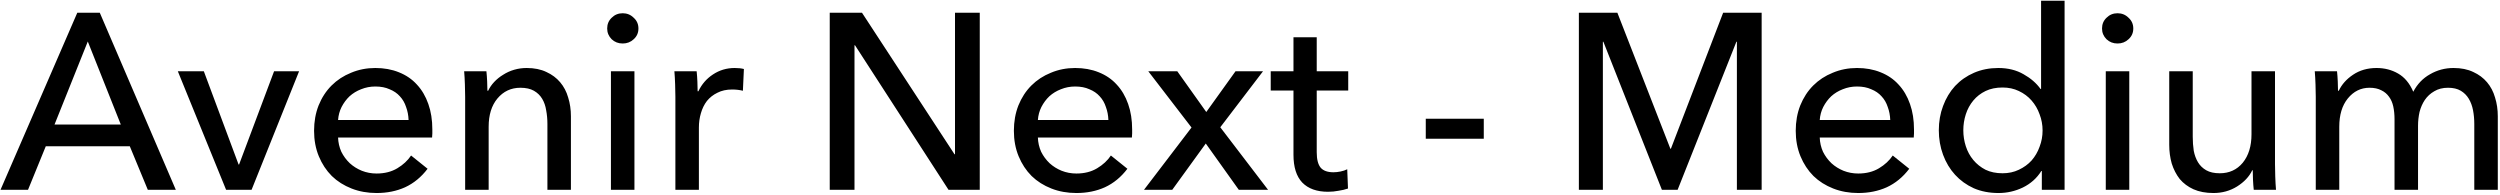 <svg width="909" height="71" viewBox="0 0 909 71" fill="none" xmlns="http://www.w3.org/2000/svg">
<path d="M10.192 69H0.192L28.102 4.633H36.285L63.922 69H53.74L47.194 53.181H16.647L10.192 69ZM19.829 45.272H43.921L31.921 15.088L19.829 45.272ZM91.476 69H82.203L64.656 25.907H74.112L86.749 59.818H86.93L99.658 25.907H108.749L91.476 69ZM148.561 43.635C148.5 41.938 148.197 40.362 147.652 38.908C147.167 37.392 146.409 36.089 145.379 34.998C144.409 33.907 143.167 33.059 141.652 32.453C140.197 31.786 138.47 31.453 136.47 31.453C134.651 31.453 132.924 31.786 131.287 32.453C129.712 33.059 128.318 33.907 127.105 34.998C125.954 36.089 124.984 37.392 124.196 38.908C123.469 40.362 123.045 41.938 122.923 43.635H148.561ZM157.198 47.09C157.198 47.575 157.198 48.06 157.198 48.544C157.198 49.029 157.167 49.514 157.107 49.999H122.923C122.984 51.817 123.378 53.545 124.105 55.181C124.893 56.757 125.924 58.151 127.196 59.363C128.469 60.515 129.924 61.424 131.56 62.091C133.257 62.757 135.045 63.091 136.924 63.091C139.833 63.091 142.349 62.454 144.47 61.181C146.591 59.909 148.258 58.363 149.47 56.545L155.47 61.363C153.167 64.394 150.44 66.636 147.288 68.091C144.197 69.485 140.742 70.182 136.924 70.182C133.651 70.182 130.621 69.636 127.833 68.545C125.045 67.454 122.651 65.939 120.651 64C118.651 62 117.075 59.606 115.923 56.818C114.772 54.03 114.196 50.939 114.196 47.544C114.196 44.211 114.741 41.15 115.832 38.362C116.984 35.514 118.56 33.089 120.56 31.089C122.56 29.089 124.924 27.544 127.651 26.453C130.378 25.301 133.318 24.725 136.47 24.725C139.621 24.725 142.47 25.24 145.015 26.271C147.622 27.301 149.803 28.786 151.561 30.726C153.379 32.665 154.773 35.029 155.743 37.817C156.713 40.544 157.198 43.635 157.198 47.09ZM176.857 25.907C176.978 26.998 177.069 28.241 177.13 29.634C177.19 30.968 177.221 32.089 177.221 32.998H177.493C178.039 31.847 178.766 30.786 179.675 29.816C180.645 28.786 181.736 27.907 182.948 27.18C184.16 26.392 185.494 25.786 186.948 25.362C188.403 24.937 189.918 24.725 191.494 24.725C194.282 24.725 196.676 25.21 198.676 26.18C200.676 27.089 202.343 28.331 203.676 29.907C205.01 31.483 205.98 33.332 206.586 35.453C207.252 37.574 207.586 39.847 207.586 42.272V69H199.04V45.09C199.04 43.332 198.888 41.665 198.585 40.09C198.343 38.514 197.858 37.12 197.131 35.908C196.403 34.695 195.403 33.726 194.131 32.998C192.858 32.271 191.221 31.907 189.221 31.907C185.827 31.907 183.039 33.211 180.857 35.817C178.736 38.362 177.675 41.787 177.675 46.09V69H169.129V35.18C169.129 34.029 169.099 32.544 169.038 30.726C168.978 28.907 168.887 27.301 168.766 25.907H176.857ZM230.681 69H222.135V25.907H230.681V69ZM232.135 10.361C232.135 11.937 231.559 13.24 230.408 14.27C229.317 15.3 227.983 15.816 226.408 15.816C224.832 15.816 223.498 15.3 222.407 14.27C221.316 13.179 220.771 11.876 220.771 10.361C220.771 8.785 221.316 7.482 222.407 6.452C223.498 5.361 224.832 4.815 226.408 4.815C227.983 4.815 229.317 5.361 230.408 6.452C231.559 7.482 232.135 8.785 232.135 10.361ZM245.571 35.18C245.571 34.029 245.541 32.544 245.48 30.726C245.42 28.907 245.329 27.301 245.208 25.907H253.299C253.42 26.998 253.511 28.271 253.572 29.726C253.632 31.119 253.662 32.271 253.662 33.18H253.935C255.147 30.635 256.905 28.604 259.208 27.089C261.572 25.513 264.208 24.725 267.118 24.725C268.451 24.725 269.572 24.846 270.481 25.089L270.118 32.998C268.906 32.695 267.602 32.544 266.208 32.544C264.148 32.544 262.36 32.938 260.845 33.726C259.329 34.453 258.057 35.453 257.026 36.726C256.056 37.999 255.329 39.483 254.844 41.181C254.359 42.817 254.117 44.544 254.117 46.363V69H245.571V35.18ZM347.058 56.09H347.24V4.633H356.24V69H344.876L310.875 16.452H310.693V69H301.692V4.633H313.42L347.058 56.09ZM403.012 43.635C402.951 41.938 402.648 40.362 402.103 38.908C401.618 37.392 400.86 36.089 399.83 34.998C398.86 33.907 397.618 33.059 396.102 32.453C394.648 31.786 392.92 31.453 390.92 31.453C389.102 31.453 387.375 31.786 385.738 32.453C384.162 33.059 382.768 33.907 381.556 34.998C380.405 36.089 379.435 37.392 378.647 38.908C377.92 40.362 377.495 41.938 377.374 43.635H403.012ZM411.648 47.09C411.648 47.575 411.648 48.06 411.648 48.544C411.648 49.029 411.618 49.514 411.558 49.999H377.374C377.435 51.817 377.829 53.545 378.556 55.181C379.344 56.757 380.374 58.151 381.647 59.363C382.92 60.515 384.374 61.424 386.011 62.091C387.708 62.757 389.496 63.091 391.375 63.091C394.284 63.091 396.799 62.454 398.921 61.181C401.042 59.909 402.709 58.363 403.921 56.545L409.921 61.363C407.618 64.394 404.891 66.636 401.739 68.091C398.648 69.485 395.193 70.182 391.375 70.182C388.102 70.182 385.071 69.636 382.283 68.545C379.495 67.454 377.101 65.939 375.101 64C373.101 62 371.525 59.606 370.374 56.818C369.222 54.03 368.646 50.939 368.646 47.544C368.646 44.211 369.192 41.15 370.283 38.362C371.434 35.514 373.01 33.089 375.01 31.089C377.01 29.089 379.374 27.544 382.102 26.453C384.829 25.301 387.769 24.725 390.92 24.725C394.072 24.725 396.921 25.24 399.466 26.271C402.072 27.301 404.254 28.786 406.012 30.726C407.83 32.665 409.224 35.029 410.194 37.817C411.164 40.544 411.648 43.635 411.648 47.09ZM433.238 46.363L417.51 25.907H428.056L438.602 40.726L449.239 25.907H459.239L443.693 46.272L461.058 69H450.421L438.42 52.181L426.238 69H415.965L433.238 46.363ZM490.217 32.907H478.762V55.363C478.762 57.969 479.247 59.848 480.217 61C481.187 62.091 482.732 62.636 484.854 62.636C485.641 62.636 486.49 62.545 487.399 62.363C488.308 62.181 489.127 61.909 489.854 61.545L490.127 68.545C489.096 68.909 487.945 69.182 486.672 69.364C485.46 69.606 484.187 69.727 482.853 69.727C478.793 69.727 475.671 68.606 473.489 66.364C471.368 64.121 470.307 60.757 470.307 56.272V32.907H462.034V25.907H470.307V13.543H478.762V25.907H490.217V32.907ZM539.502 50.454H518.41V43.181H539.502V50.454ZM607.351 54.09H607.533L626.534 4.633H640.535V69H631.534V15.179H631.352L609.988 69H604.26L582.987 15.179H582.805V69H574.077V4.633H588.078L607.351 54.09ZM687.293 43.635C687.233 41.938 686.93 40.362 686.384 38.908C685.899 37.392 685.142 36.089 684.111 34.998C683.142 33.907 681.899 33.059 680.384 32.453C678.929 31.786 677.202 31.453 675.202 31.453C673.384 31.453 671.656 31.786 670.02 32.453C668.444 33.059 667.05 33.907 665.838 34.998C664.686 36.089 663.716 37.392 662.929 38.908C662.201 40.362 661.777 41.938 661.656 43.635H687.293ZM695.93 47.09C695.93 47.575 695.93 48.06 695.93 48.544C695.93 49.029 695.9 49.514 695.839 49.999H661.656C661.716 51.817 662.11 53.545 662.838 55.181C663.626 56.757 664.656 58.151 665.929 59.363C667.202 60.515 668.656 61.424 670.293 62.091C671.99 62.757 673.778 63.091 675.656 63.091C678.566 63.091 681.081 62.454 683.202 61.181C685.324 59.909 686.99 58.363 688.202 56.545L694.203 61.363C691.9 64.394 689.172 66.636 686.021 68.091C682.93 69.485 679.475 70.182 675.656 70.182C672.384 70.182 669.353 69.636 666.565 68.545C663.777 67.454 661.383 65.939 659.383 64C657.383 62 655.807 59.606 654.655 56.818C653.504 54.03 652.928 50.939 652.928 47.544C652.928 44.211 653.474 41.15 654.565 38.362C655.716 35.514 657.292 33.089 659.292 31.089C661.292 29.089 663.656 27.544 666.383 26.453C669.111 25.301 672.05 24.725 675.202 24.725C678.354 24.725 681.202 25.24 683.748 26.271C686.354 27.301 688.536 28.786 690.293 30.726C692.112 32.665 693.506 35.029 694.475 37.817C695.445 40.544 695.93 43.635 695.93 47.09ZM742.227 62.181C740.591 64.788 738.348 66.788 735.499 68.182C732.711 69.515 729.772 70.182 726.681 70.182C723.347 70.182 720.347 69.606 717.68 68.454C715.014 67.242 712.741 65.606 710.862 63.545C708.983 61.484 707.528 59.06 706.498 56.272C705.468 53.484 704.953 50.514 704.953 47.363C704.953 44.211 705.468 41.271 706.498 38.544C707.528 35.756 708.983 33.332 710.862 31.271C712.801 29.21 715.105 27.604 717.771 26.453C720.438 25.301 723.378 24.725 726.59 24.725C730.105 24.725 733.166 25.483 735.772 26.998C738.378 28.453 740.439 30.241 741.954 32.362H742.136V0.27H750.682V69H742.409V62.181H742.227ZM713.862 47.363C713.862 49.363 714.165 51.302 714.771 53.181C715.377 55.06 716.286 56.727 717.499 58.181C718.711 59.636 720.196 60.818 721.953 61.727C723.711 62.575 725.772 63 728.135 63C730.317 63 732.287 62.575 734.045 61.727C735.863 60.878 737.409 59.757 738.681 58.363C739.954 56.908 740.924 55.242 741.591 53.363C742.318 51.484 742.682 49.514 742.682 47.453C742.682 45.393 742.318 43.423 741.591 41.544C740.924 39.665 739.954 37.999 738.681 36.544C737.409 35.089 735.863 33.938 734.045 33.089C732.287 32.241 730.317 31.817 728.135 31.817C725.772 31.817 723.711 32.241 721.953 33.089C720.196 33.938 718.711 35.089 717.499 36.544C716.286 37.999 715.377 39.665 714.771 41.544C714.165 43.423 713.862 45.362 713.862 47.363ZM774.207 69H765.661V25.907H774.207V69ZM775.662 10.361C775.662 11.937 775.086 13.24 773.934 14.27C772.843 15.3 771.51 15.816 769.934 15.816C768.358 15.816 767.025 15.3 765.934 14.27C764.843 13.179 764.298 11.876 764.298 10.361C764.298 8.785 764.843 7.482 765.934 6.452C767.025 5.361 768.358 4.815 769.934 4.815C771.51 4.815 772.843 5.361 773.934 6.452C775.086 7.482 775.662 8.785 775.662 10.361ZM819.463 69C819.342 67.909 819.251 66.697 819.19 65.364C819.129 63.969 819.099 62.818 819.099 61.909H818.917C817.826 64.212 815.978 66.182 813.372 67.818C810.826 69.394 807.977 70.182 804.826 70.182C802.038 70.182 799.613 69.727 797.553 68.818C795.553 67.909 793.886 66.667 792.552 65.091C791.28 63.454 790.31 61.575 789.643 59.454C789.037 57.333 788.734 55.06 788.734 52.636V25.907H797.28V49.726C797.28 51.484 797.401 53.181 797.644 54.818C797.947 56.393 798.462 57.787 799.189 58.999C799.916 60.212 800.916 61.181 802.189 61.909C803.462 62.636 805.098 63 807.099 63C810.553 63 813.341 61.727 815.463 59.181C817.584 56.575 818.645 53.12 818.645 48.817V25.907H827.19V59.727C827.19 60.878 827.221 62.363 827.281 64.182C827.342 66 827.433 67.606 827.554 69H819.463ZM850.376 32.998C851.467 30.695 853.195 28.756 855.558 27.18C857.983 25.543 860.831 24.725 864.104 24.725C867.013 24.725 869.62 25.392 871.923 26.725C874.286 28.059 876.135 30.271 877.468 33.362C878.923 30.574 880.953 28.453 883.56 26.998C886.166 25.483 889.014 24.725 892.105 24.725C894.893 24.725 897.287 25.21 899.288 26.18C901.288 27.089 902.954 28.331 904.288 29.907C905.621 31.483 906.591 33.332 907.197 35.453C907.864 37.574 908.197 39.847 908.197 42.272V69H899.651V45.09C899.651 43.332 899.5 41.665 899.197 40.09C898.894 38.514 898.378 37.12 897.651 35.908C896.924 34.695 895.954 33.726 894.742 32.998C893.53 32.271 891.984 31.907 890.105 31.907C888.166 31.907 886.499 32.332 885.105 33.18C883.711 33.968 882.56 35.029 881.65 36.362C880.802 37.635 880.165 39.09 879.741 40.726C879.378 42.362 879.196 44.029 879.196 45.726V69H870.65V43.362C870.65 41.665 870.498 40.12 870.195 38.726C869.892 37.332 869.377 36.15 868.65 35.18C867.922 34.15 866.983 33.362 865.831 32.816C864.68 32.21 863.256 31.907 861.559 31.907C858.407 31.907 855.77 33.211 853.649 35.817C851.588 38.362 850.558 41.787 850.558 46.09V69H842.012V35.18C842.012 34.029 841.982 32.544 841.921 30.726C841.861 28.907 841.77 27.301 841.649 25.907H849.74C849.861 26.998 849.952 28.241 850.013 29.634C850.073 30.968 850.103 32.089 850.103 32.998H850.376Z" fill="black"/>
</svg>
